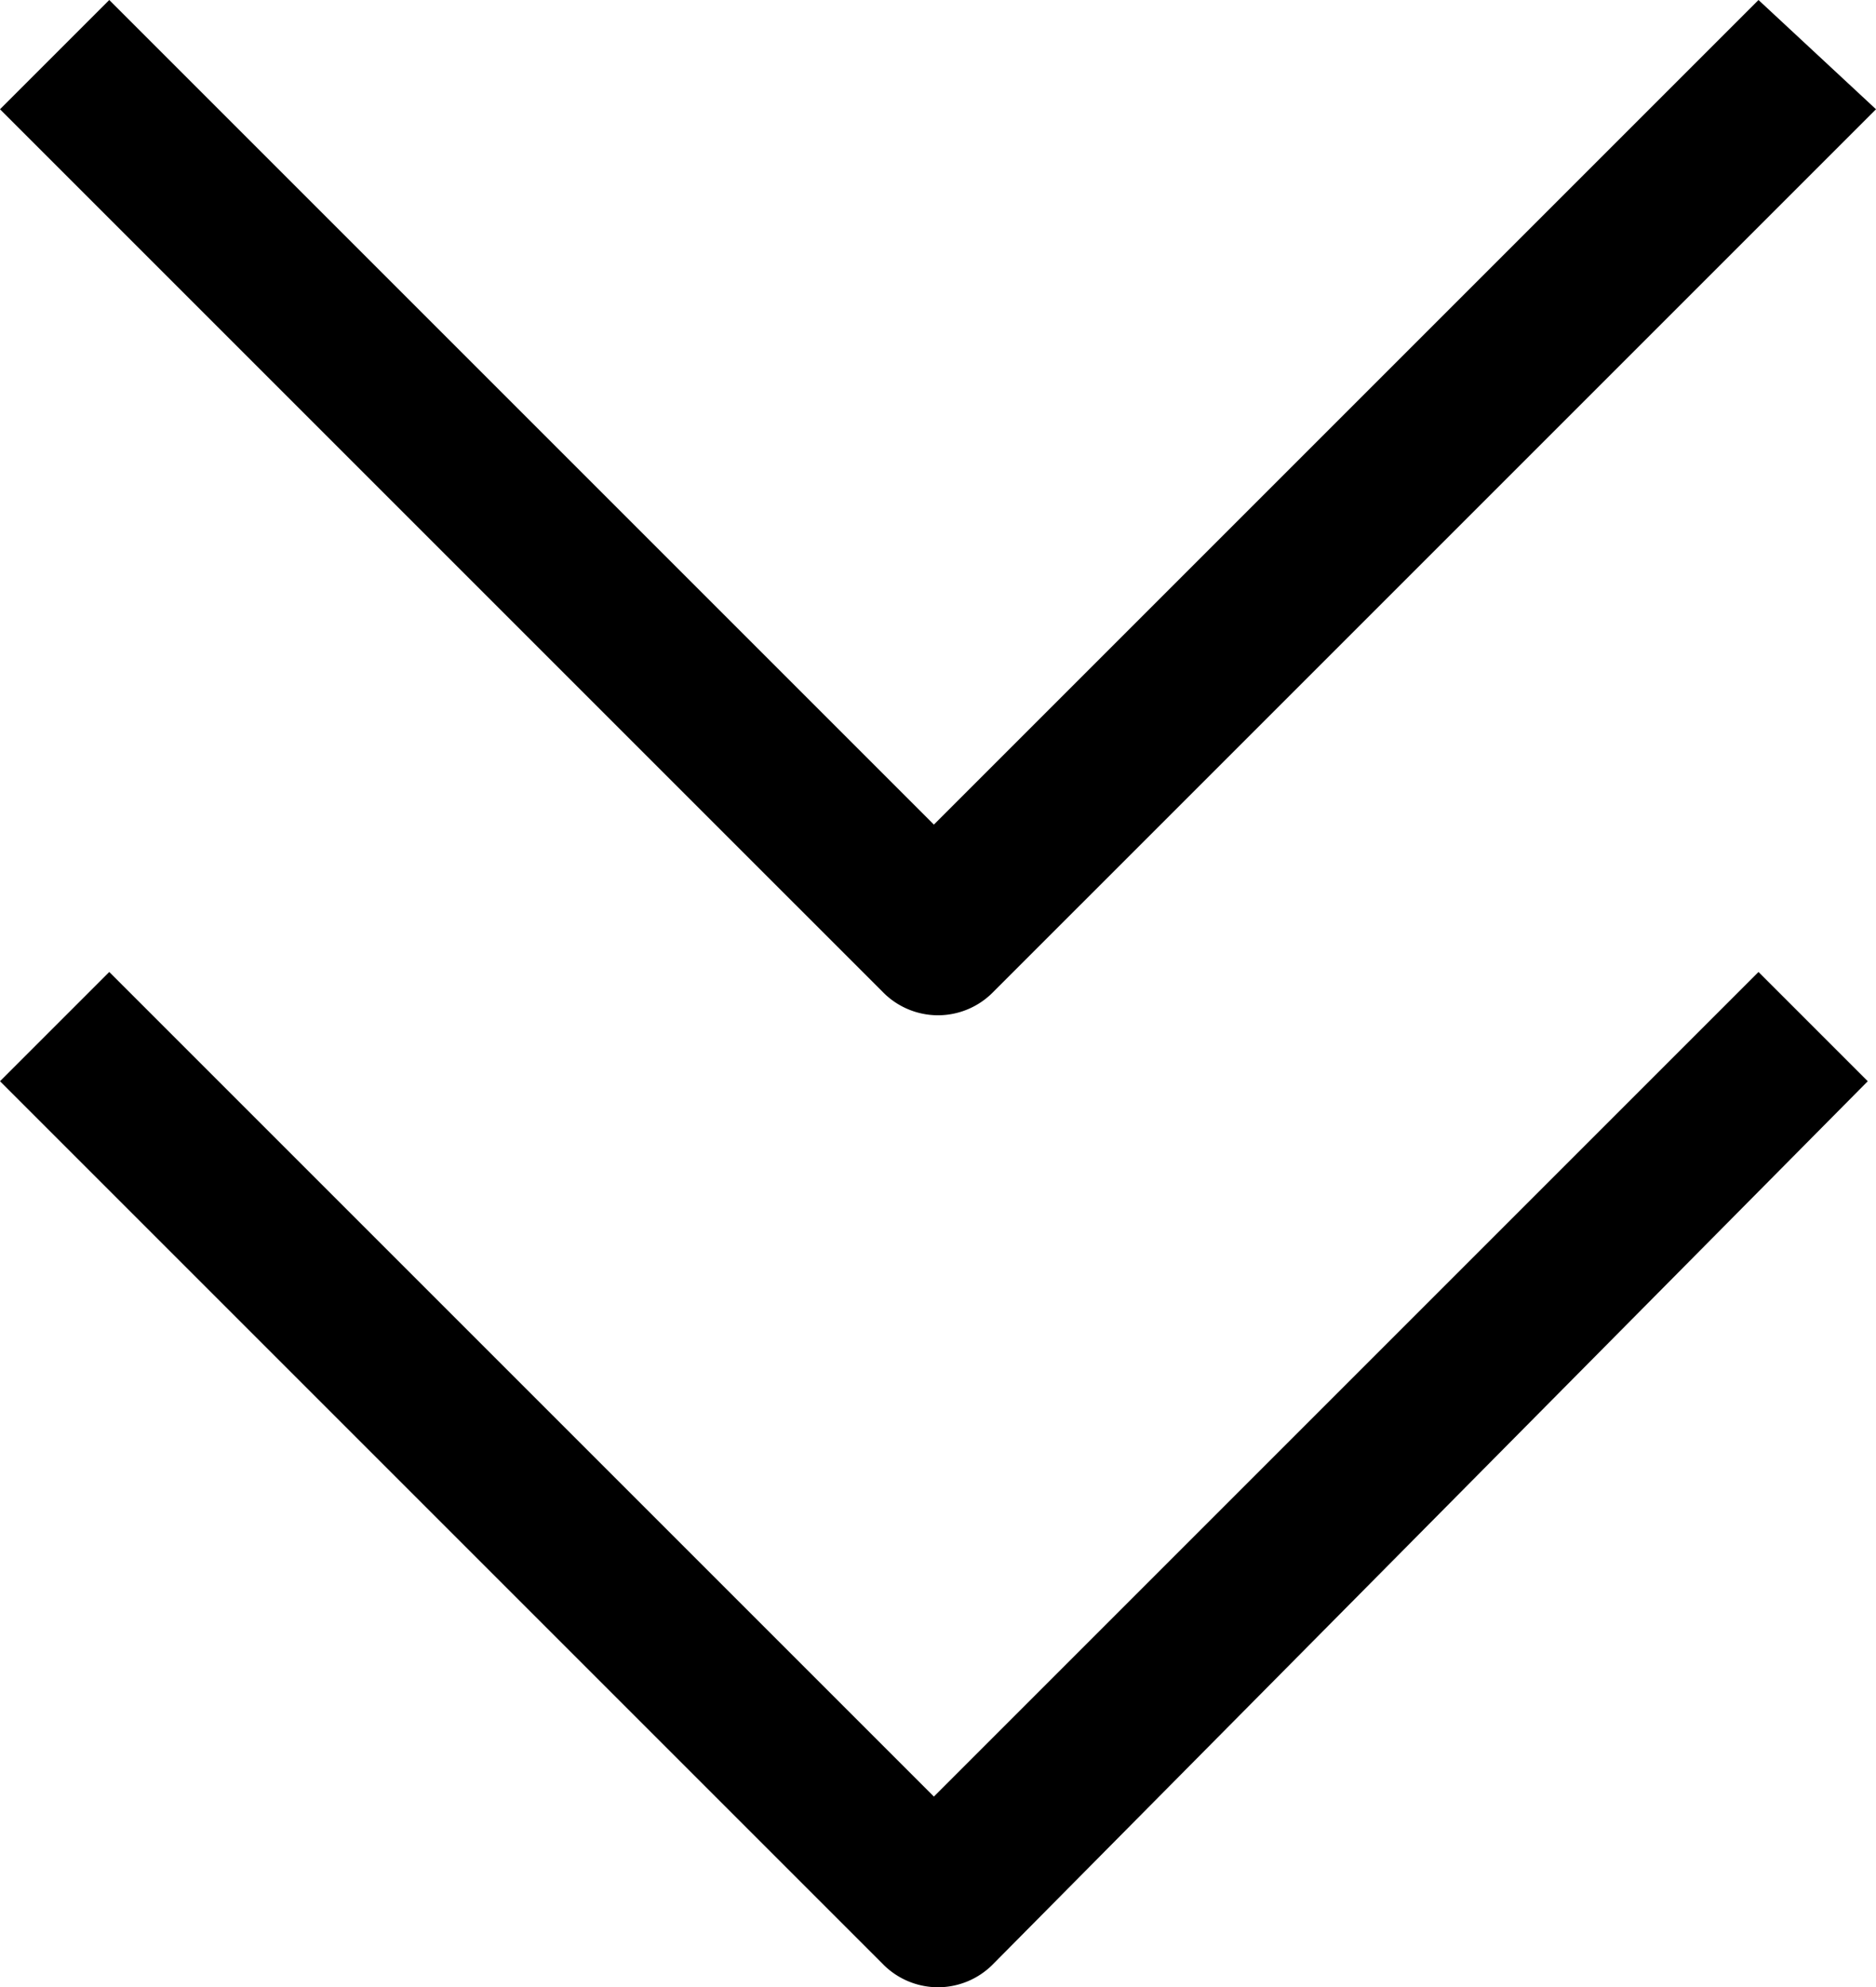 <svg fill="black" xmlns="http://www.w3.org/2000/svg" viewBox="0 0 18.2 19.28"><title>double-chevron-downAsset 55</title><g id="Layer_2" data-name="Layer 2"><g id="Layer_1-2" data-name="Layer 1"><path d="M9.1,19.28h0a.75.75,0,0,1-.53-.22L0,10.49,1.06,9.43l8,8,8-8,1.06,1.06L9.63,19.06A.75.75,0,0,1,9.1,19.28Z"/><path d="M9.1,9.85a.75.75,0,0,1-.53-.22L0,1.06,1.06,0l8,8,8-8L18.2,1.06,9.63,9.63A.75.75,0,0,1,9.1,9.85Z"/></g></g></svg>

